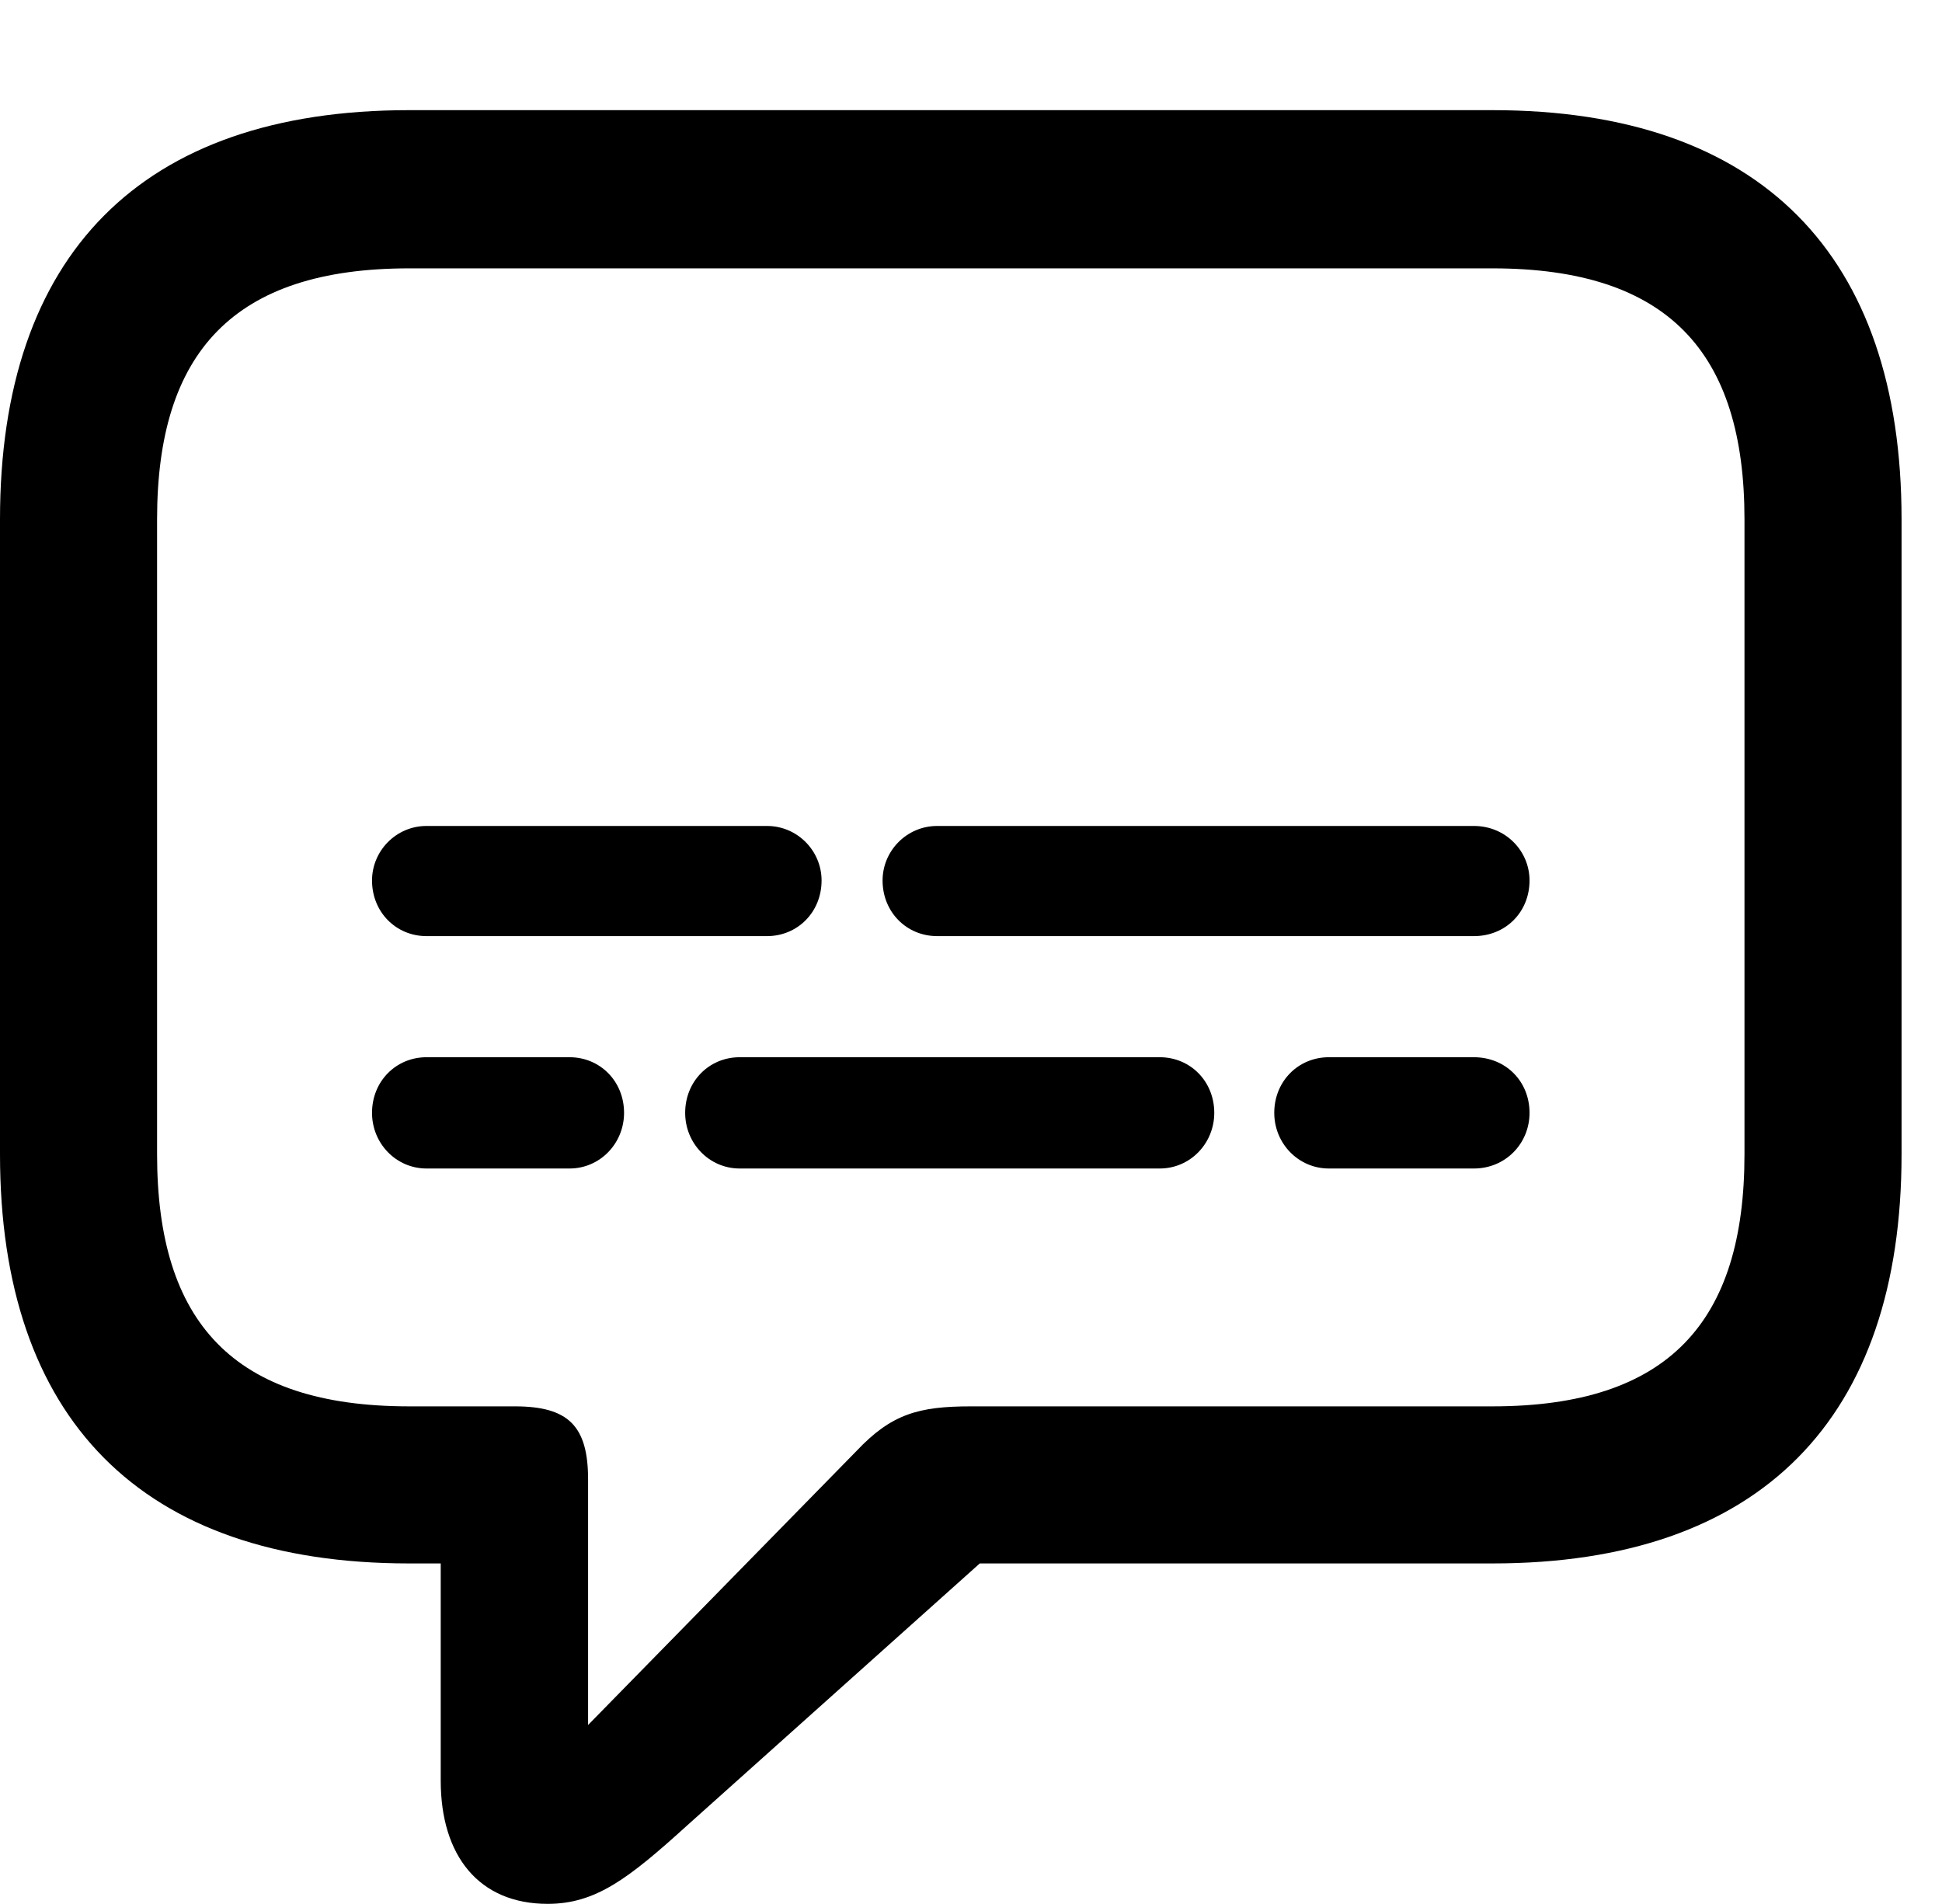 <svg version="1.1" xmlns="http://www.w3.org/2000/svg" xmlns:xlink="http://www.w3.org/1999/xlink" width="17.383" height="17.041" viewBox="0 0 17.383 17.041">
 <g>
  <rect height="17.041" opacity="0" width="17.383" x="0" y="0"/>
  <path d="M4.902 17.041C5.332 17.041 5.625 16.816 6.152 16.338L8.77 13.994L13.359 13.994C15.762 13.994 17.021 12.695 17.021 10.332L17.021 4.648C17.021 2.285 15.762 0.986 13.359 0.986L3.662 0.986C1.26 0.986 0 2.285 0 4.648L0 10.332C0 12.695 1.26 13.994 3.662 13.994L3.945 13.994L3.945 15.938C3.945 16.611 4.287 17.041 4.902 17.041ZM5.264 15.44L5.264 13.242C5.264 12.764 5.088 12.588 4.609 12.588L3.662 12.588C2.09 12.588 1.406 11.836 1.406 10.332L1.406 4.648C1.406 3.154 2.09 2.402 3.662 2.402L13.359 2.402C14.932 2.402 15.615 3.154 15.615 4.648L15.615 10.332C15.615 11.836 14.932 12.588 13.359 12.588L8.691 12.588C8.223 12.588 7.979 12.656 7.666 12.988Z" fill="currentColor"/>
  <path d="M3.818 8.379L6.865 8.379C7.139 8.379 7.354 8.164 7.354 7.881C7.354 7.617 7.139 7.393 6.865 7.393L3.818 7.393C3.545 7.393 3.33 7.617 3.33 7.881C3.33 8.164 3.545 8.379 3.818 8.379ZM8.389 8.379L13.193 8.379C13.477 8.379 13.691 8.164 13.691 7.881C13.691 7.617 13.477 7.393 13.193 7.393L8.389 7.393C8.115 7.393 7.9 7.617 7.9 7.881C7.9 8.164 8.115 8.379 8.389 8.379ZM3.818 10.459L5.098 10.459C5.371 10.459 5.586 10.234 5.586 9.961C5.586 9.678 5.371 9.463 5.098 9.463L3.818 9.463C3.545 9.463 3.33 9.678 3.33 9.961C3.33 10.234 3.545 10.459 3.818 10.459ZM6.621 10.459L10.381 10.459C10.654 10.459 10.869 10.234 10.869 9.961C10.869 9.678 10.654 9.463 10.381 9.463L6.621 9.463C6.348 9.463 6.133 9.678 6.133 9.961C6.133 10.234 6.348 10.459 6.621 10.459ZM11.895 10.459L13.193 10.459C13.477 10.459 13.691 10.234 13.691 9.961C13.691 9.678 13.477 9.463 13.193 9.463L11.895 9.463C11.621 9.463 11.406 9.678 11.406 9.961C11.406 10.234 11.621 10.459 11.895 10.459Z" fill="currentColor"/>
 </g>
</svg>
